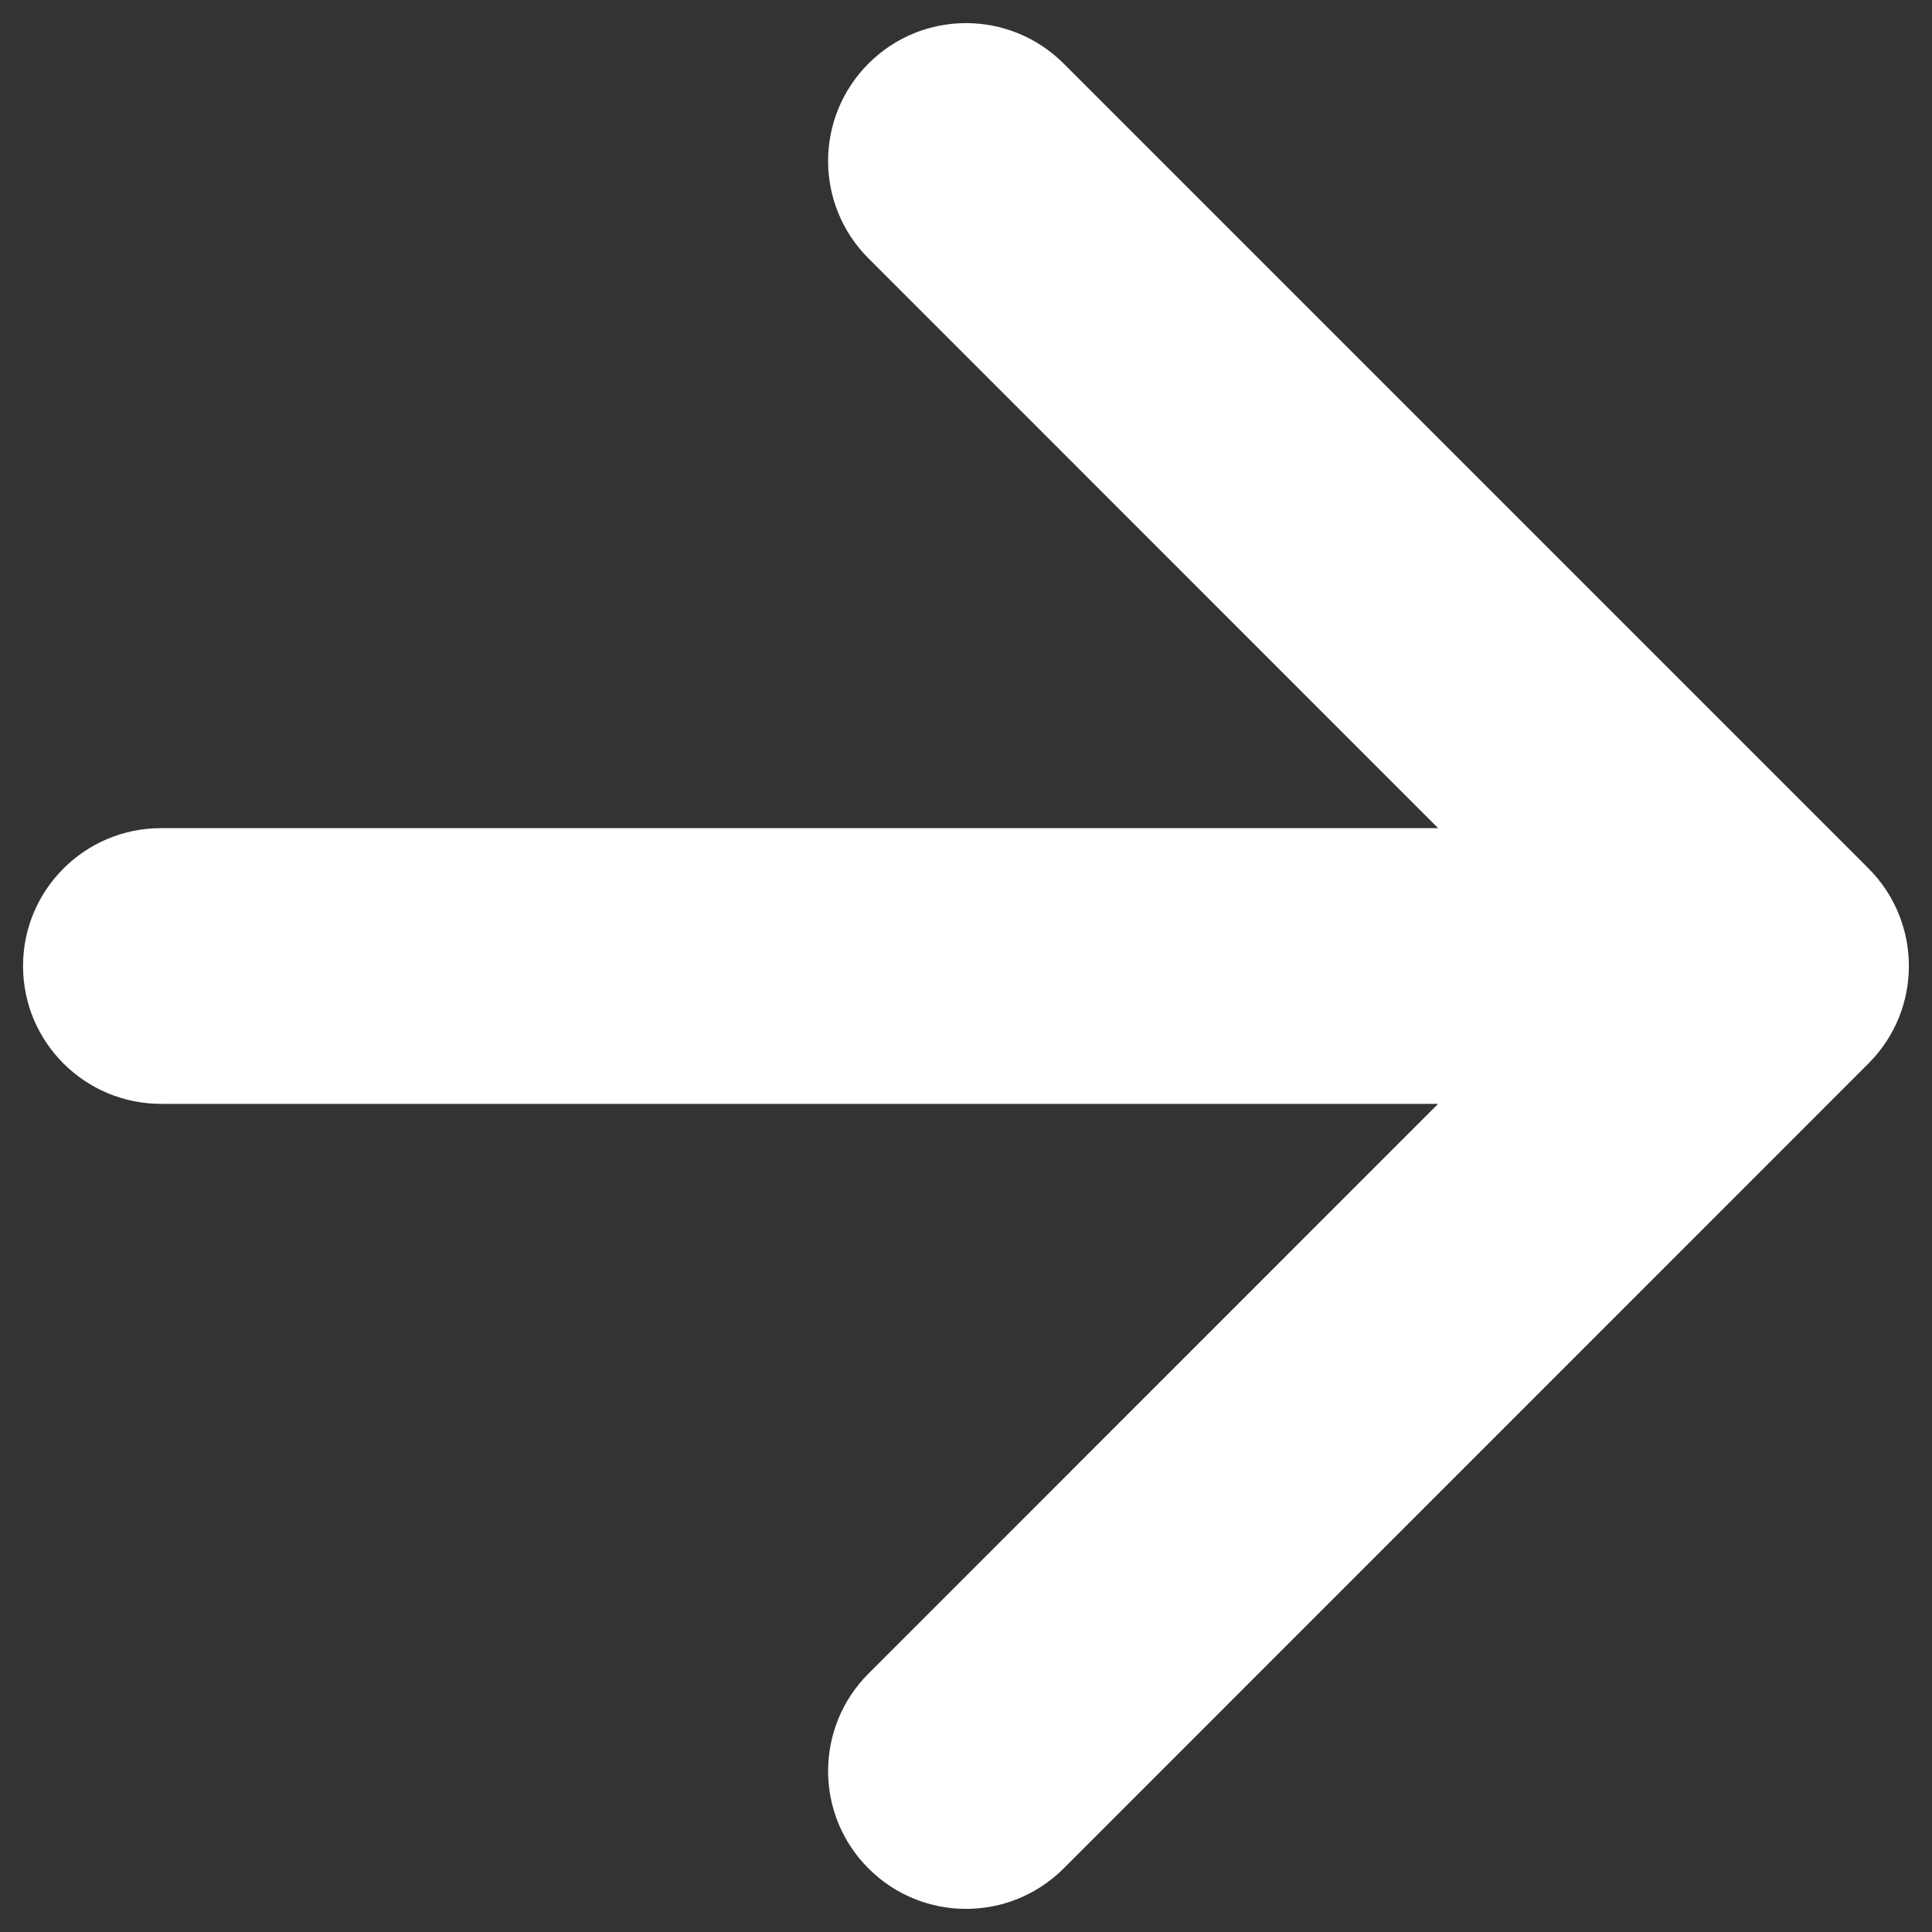 <svg width="14" height="14" viewBox="0 0 14 14" fill="none" xmlns="http://www.w3.org/2000/svg">
<rect x="0" y="0" width="14" height="14" fill="#333333" stroke="none"/>
<path d="M7.707 0.46C7.316 0.07 6.684 0.07 6.294 0.46C5.903 0.85 5.903 1.483 6.294 1.873L10.421 6.001H1.167C0.615 6.001 0.167 6.448 0.167 7C0.167 7.552 0.615 7.999 1.167 7.999H10.421L6.294 12.127C5.903 12.517 5.903 13.15 6.294 13.54C6.684 13.93 7.316 13.93 7.707 13.54L13.54 7.706C13.93 7.316 13.93 6.684 13.54 6.293L7.707 0.46Z" fill="white"/>
</svg>
